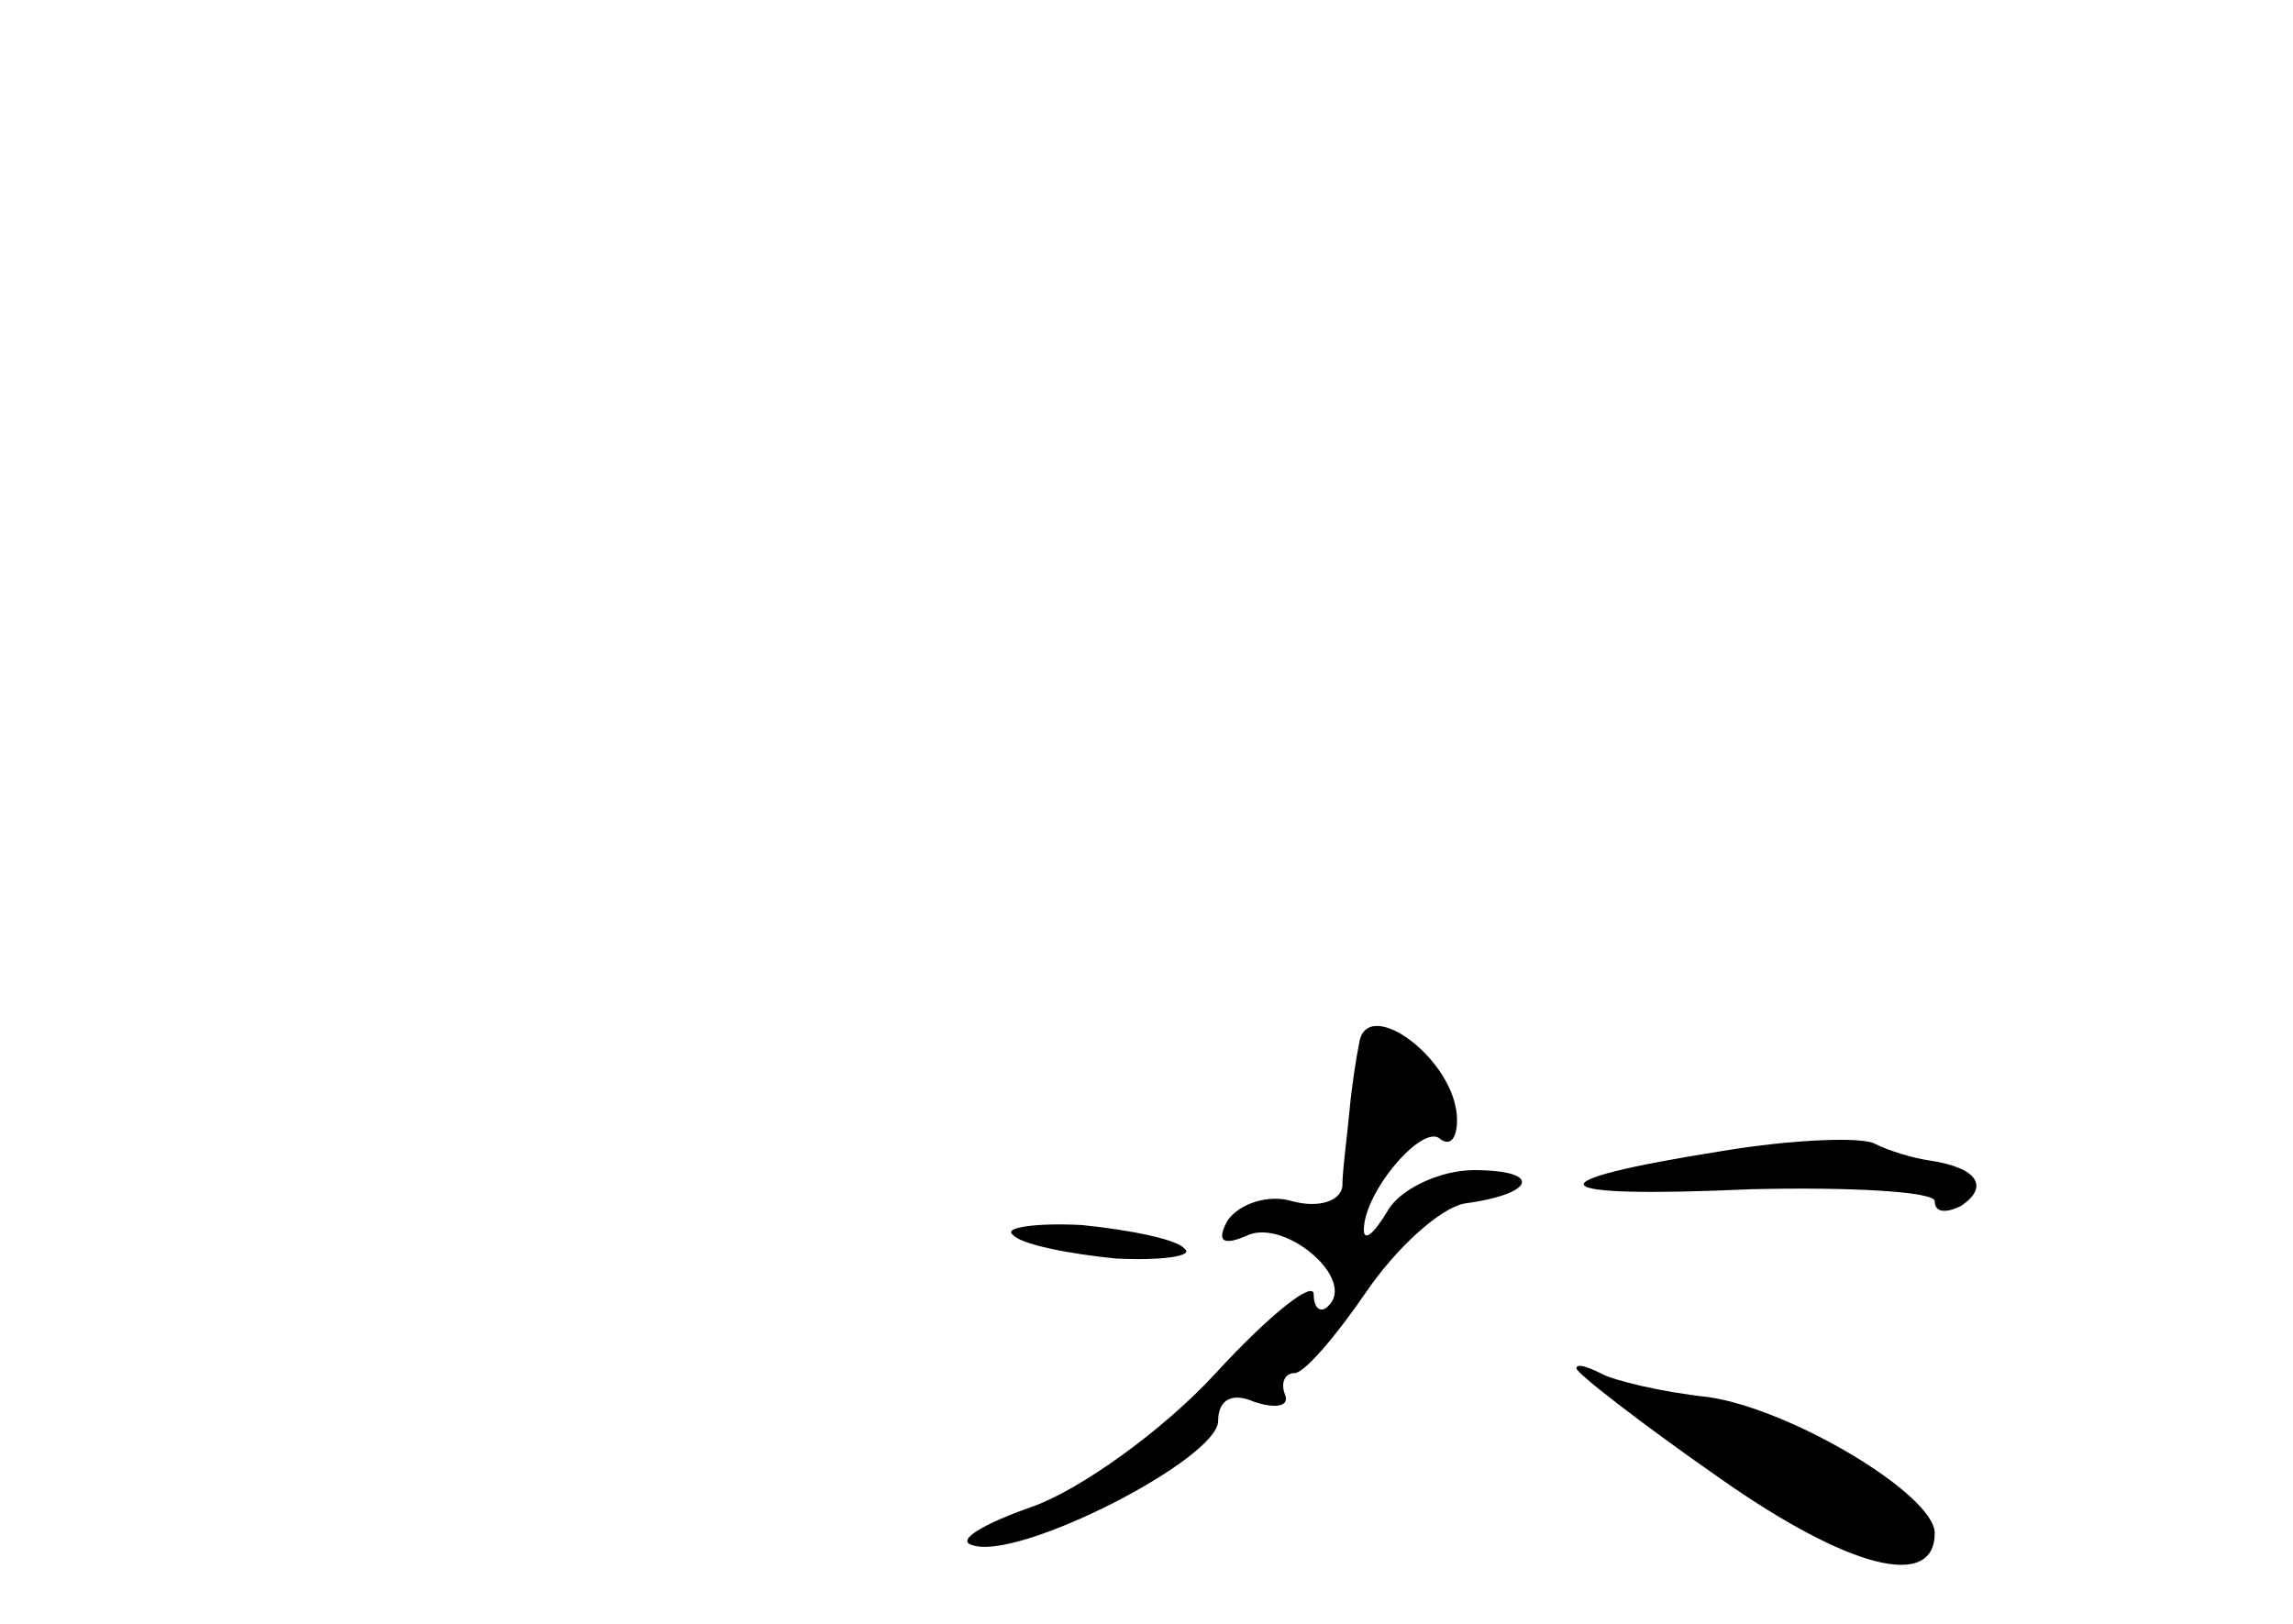 <?xml version="1.0" standalone="no"?>
<!DOCTYPE svg PUBLIC "-//W3C//DTD SVG 20010904//EN"
 "http://www.w3.org/TR/2001/REC-SVG-20010904/DTD/svg10.dtd">
<svg version="1.0" xmlns="http://www.w3.org/2000/svg"
 width="96pt" height="68pt" viewBox="0 0 96 68"
 preserveAspectRatio="xMidYMid meet">
<g transform="translate(0,68) scale(0.1,-0.1)"
fill="#000000" stroke="none">
<path d="M569 243 c-1 -5 -3 -17 -4 -28 -1 -11 -3 -25 -3 -32 -1 -6 -10 -9
-21 -6 -10 3 -22 -1 -27 -8 -5 -9 -2 -11 9 -6 16 6 45 -19 33 -30 -3 -3 -6 -1
-6 5 0 6 -18 -8 -41 -33 -22 -24 -57 -49 -77 -56 -20 -7 -32 -14 -25 -16 19
-7 103 36 103 52 0 9 6 12 15 8 9 -3 15 -2 13 3 -2 5 0 9 4 9 4 0 17 15 30 34
13 19 31 35 41 37 30 4 33 14 4 14 -14 0 -31 -8 -36 -17 -6 -10 -10 -13 -10
-8 0 16 25 45 32 38 4 -3 7 0 7 8 0 25 -38 53 -41 32z"/>
<path d="M721 198 c-82 -13 -76 -20 12 -16 42 1 77 -1 77 -5 0 -5 5 -5 11 -2
12 8 7 16 -13 19 -7 1 -17 4 -23 7 -5 3 -34 2 -64 -3z"/>
<path d="M424 163 c3 -4 23 -8 43 -10 19 -1 33 1 29 4 -3 4 -23 8 -43 10 -19
1 -33 -1 -29 -4z"/>
<path d="M660 107 c0 -2 27 -23 60 -46 54 -38 90 -47 90 -23 0 16 -60 52 -95
57 -19 2 -40 7 -45 10 -6 3 -10 4 -10 2z"/>
</g>
</svg>
